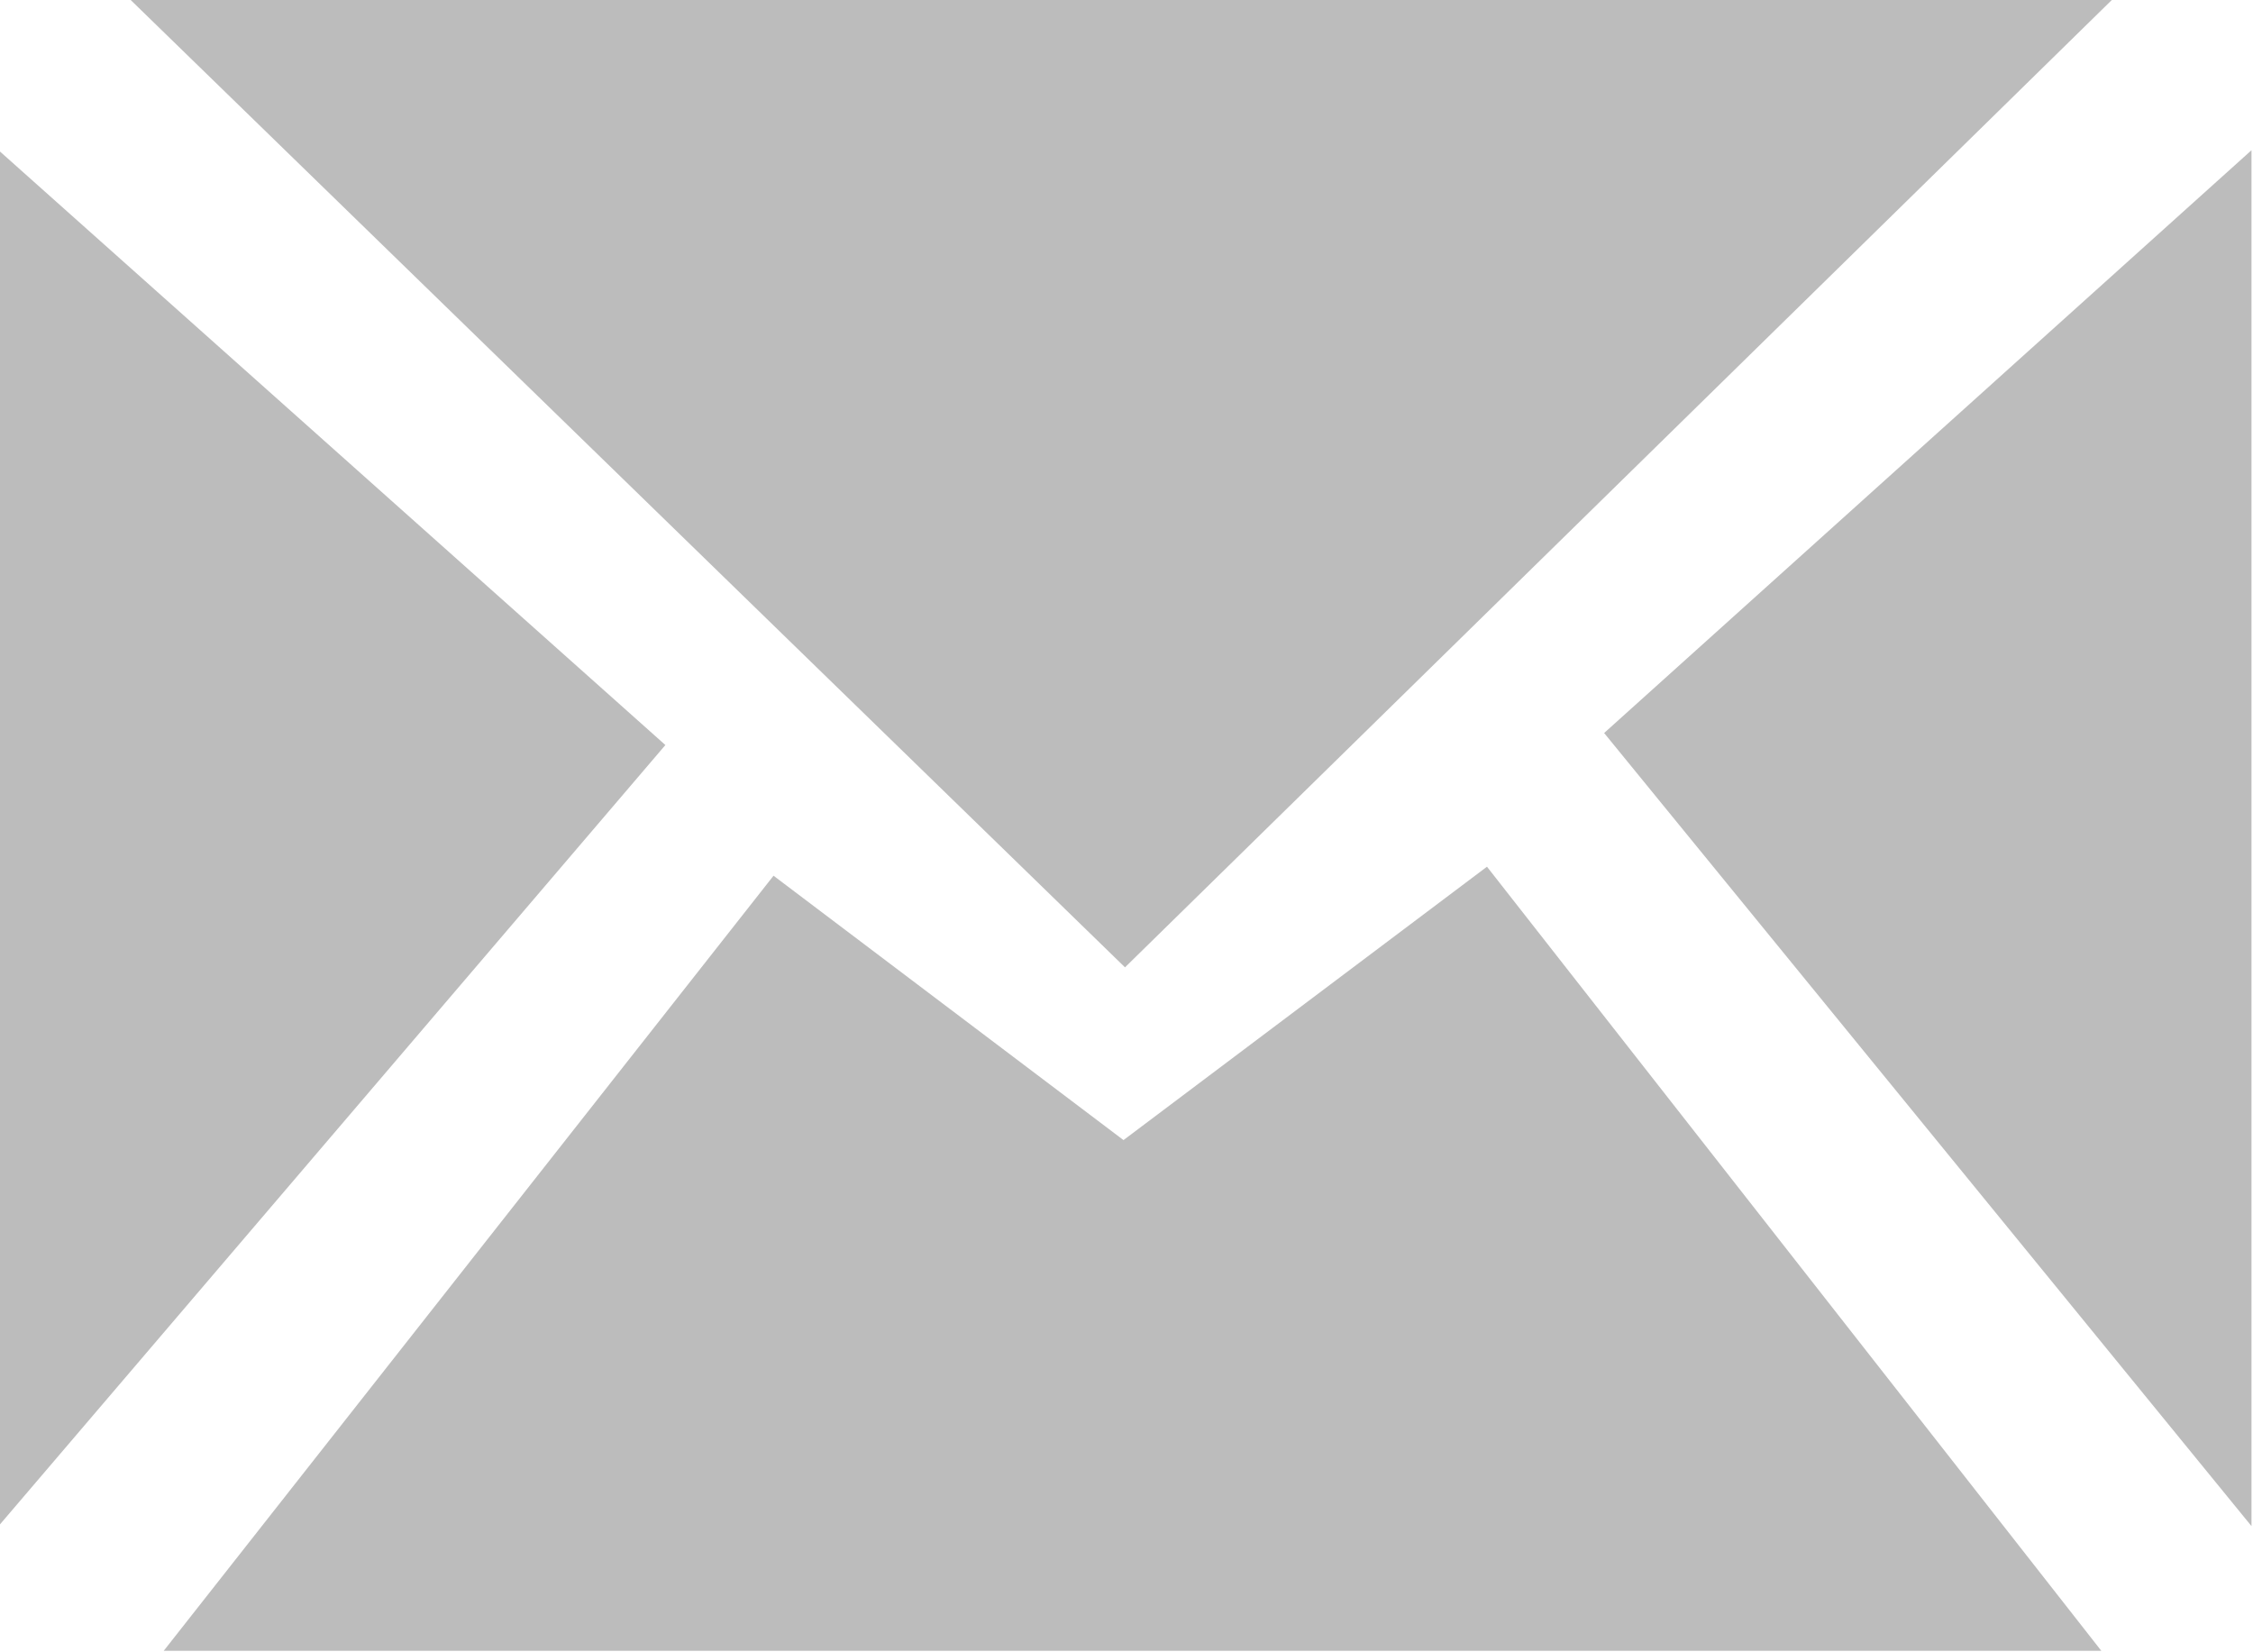 <svg height="11" width="15" xmlns:xlink="http://www.w3.org/1999/xlink" xmlns="http://www.w3.org/2000/svg" viewBox="0 0 15 11">
    <path fill="#bcbcbc" fill-rule="evenodd" d="M 10.68 4.88 C 10.68 4.88 14.99 1 14.99 1 C 14.99 1 14.99 10.16 14.99 10.16 C 14.99 10.16 10.68 4.88 10.68 4.88 Z M 0.87 0 C 0.87 0 14.06 0 14.06 0 C 14.06 0 7.49 6.44 7.49 6.44 C 7.49 6.44 0.87 0 0.87 0 Z M -0.01 10.16 C -0.01 10.16 -0.01 1 -0.01 1 C -0.01 1 4.43 4.96 4.43 4.96 C 4.43 4.96 -0.01 10.16 -0.01 10.16 Z M 7.48 7.59 C 7.48 7.59 9.9 5.77 9.9 5.77 C 9.9 5.77 13.99 10.99 13.99 10.99 C 13.99 10.99 1.09 10.99 1.09 10.99 C 1.09 10.99 5.15 5.83 5.15 5.83 C 5.15 5.83 7.48 7.59 7.48 7.59 Z" />
</svg>